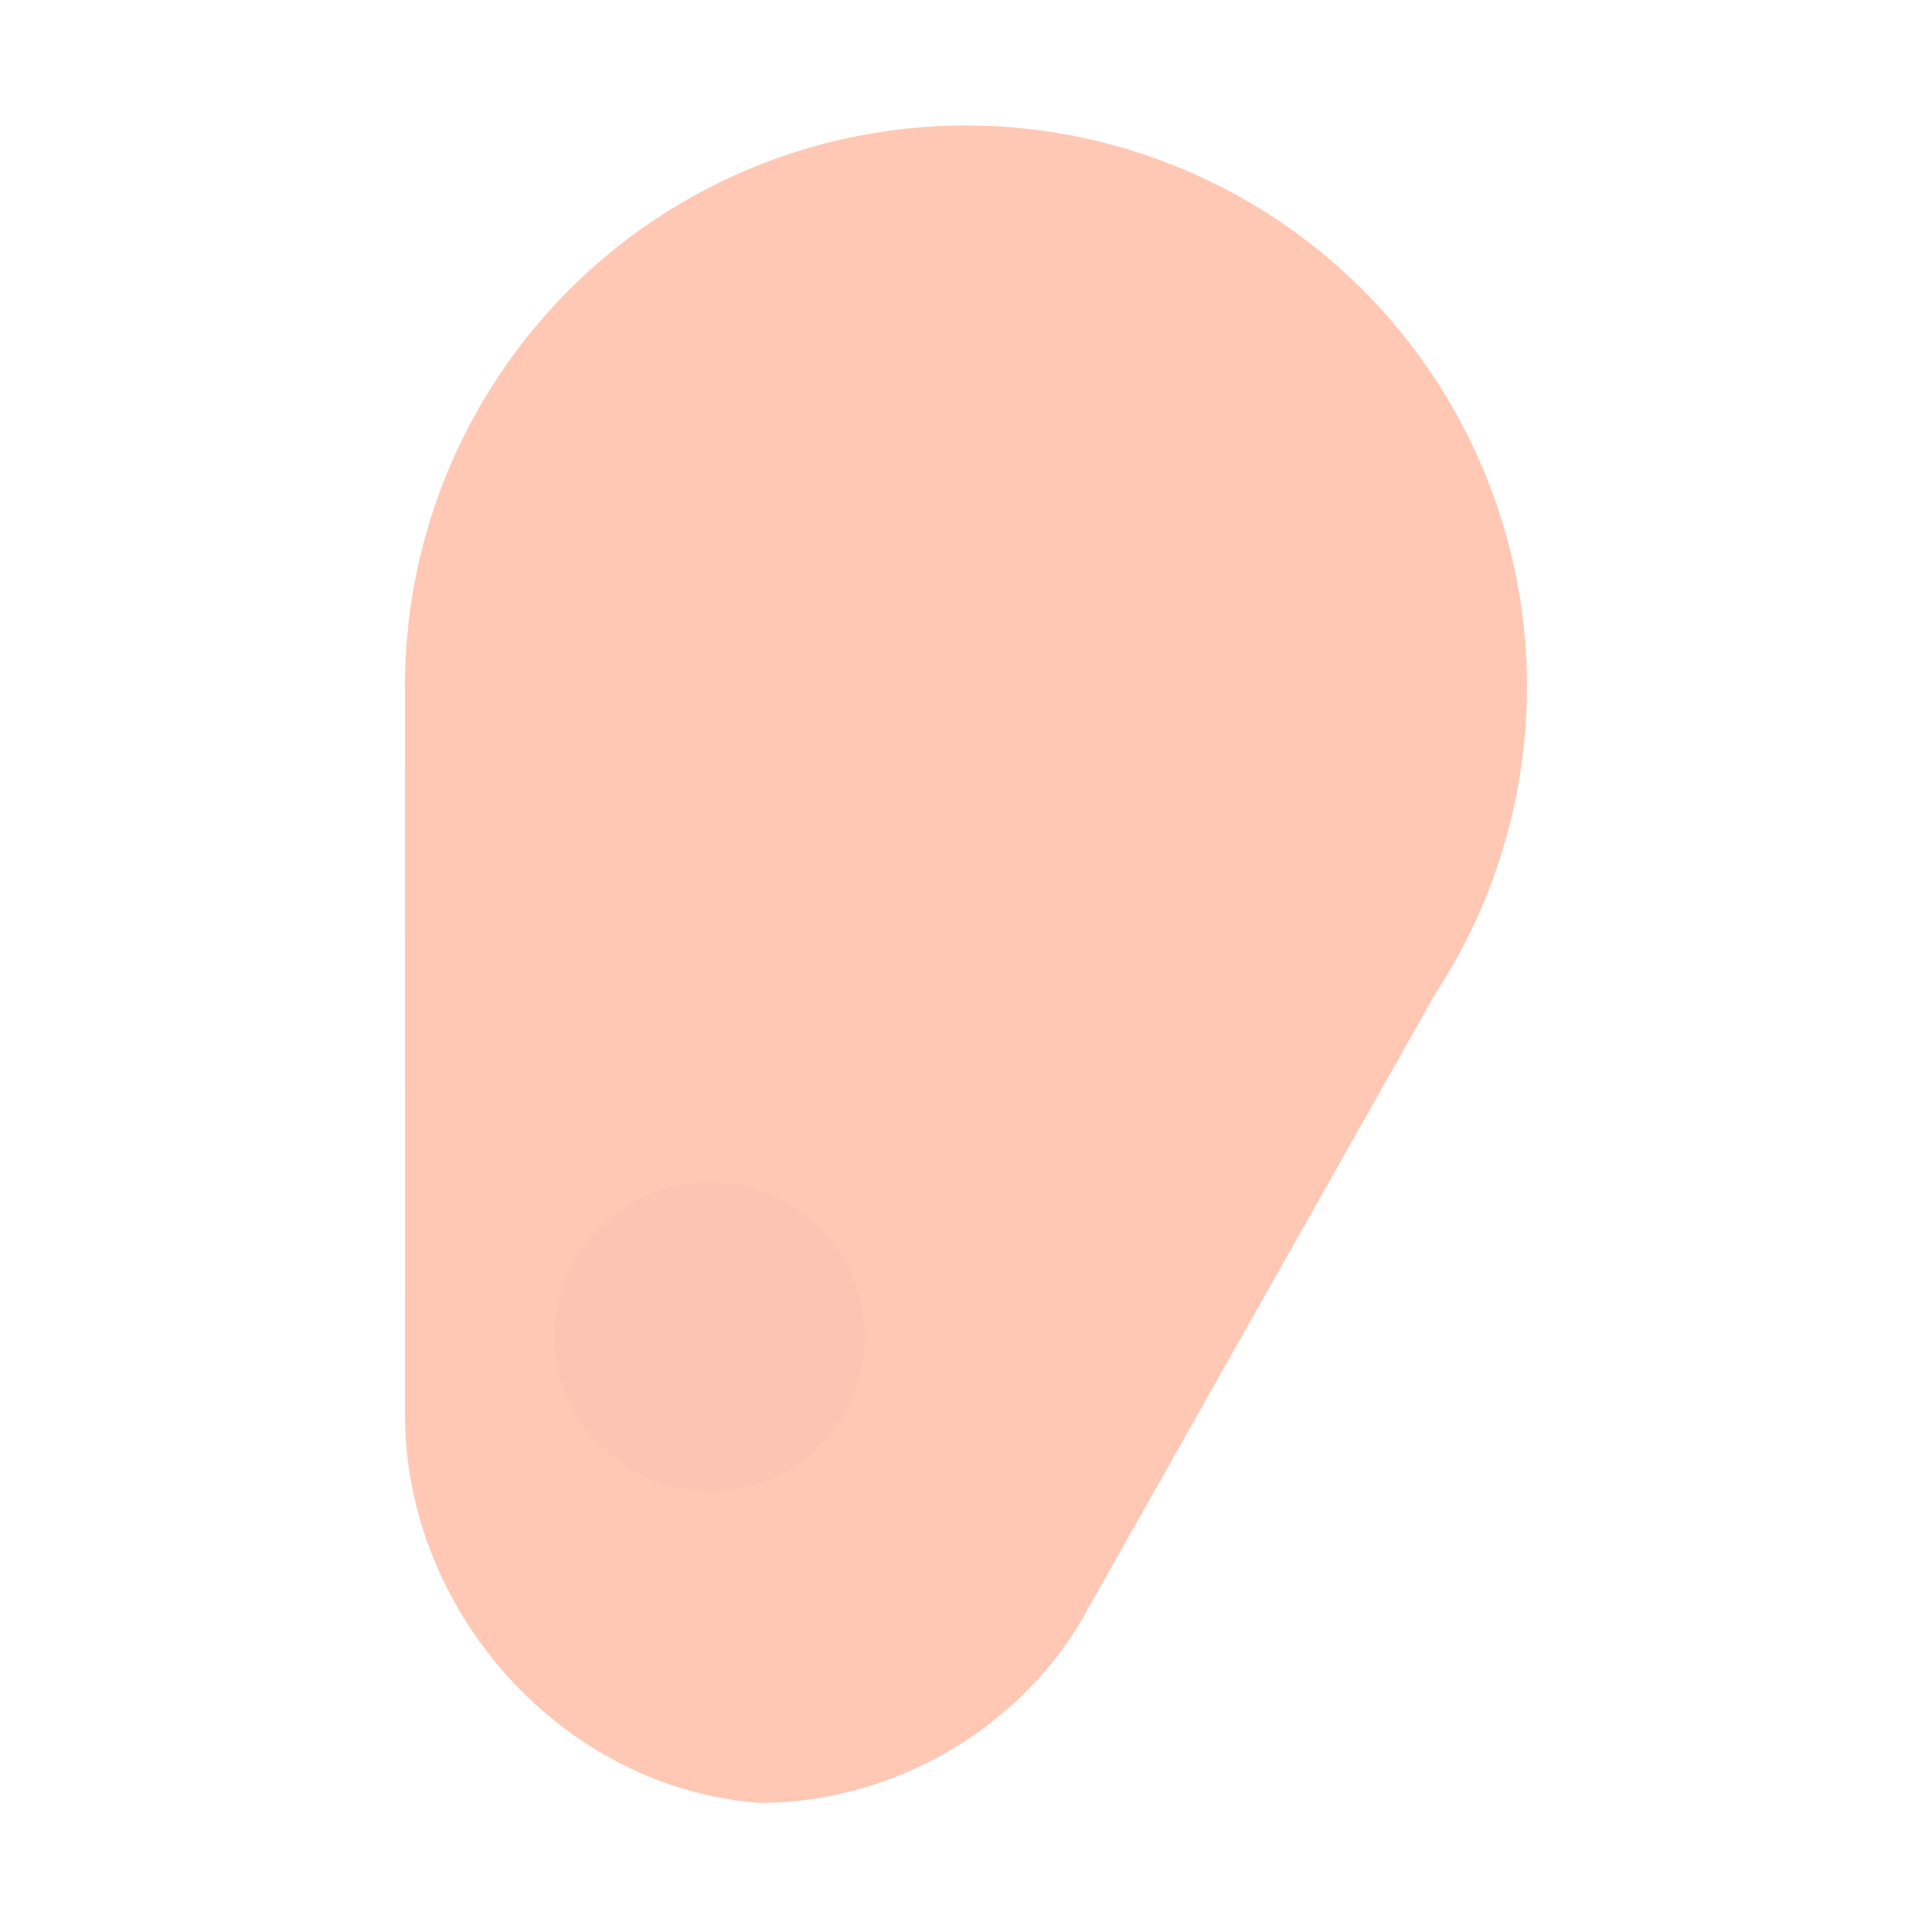 <svg xmlns="http://www.w3.org/2000/svg" width="3em" height="3em" viewBox="0 0 32 32"><g fill="none"><path fill="#FFC8B5" d="M6.708 23.43c0 3.242 2.581 6.18 5.868 6.431c2.37 0 4.459-1.374 5.447-3.22l5.756-10.19a9.292 9.292 0 1 0-17.072-5.084z"/><g filter="url(#)"><ellipse cx="17.338" cy="9.081" fill="url(#)" rx="7.28" ry="4.652" transform="rotate(26.087 17.338 9.08)"/></g><g filter="url(#)"><path fill="url(#)" d="M12.577 28.735c-3.288-.25-4.546-2.063-4.546-5.304V12.173l2.344-.156l9.188 9.156l-2.938 4.969c-.989 1.845-1.68 2.593-4.049 2.593"/><path fill="url(#)" d="M12.577 28.735c-3.288-.25-4.546-2.063-4.546-5.304V12.173l2.344-.156l9.188 9.156l-2.938 4.969c-.989 1.845-1.68 2.593-4.049 2.593"/></g><g filter="url(#)"><circle cx="11.941" cy="22.328" r="3.186" fill="url(#)"/></g><circle cx="11.755" cy="22.142" r="3" fill="url(#)"/><circle cx="11.755" cy="22.142" r="3" fill="url(#)"/><g filter="url(#)"><circle cx="11.755" cy="22.142" r="2.564" fill="#FCC4B3"/></g><g filter="url(#)"><path fill="url(#)" d="M18.167 22.696a1.8 1.8 0 0 0-2.439.69l-.859 1.52l-.018.035c-.366.682-1.156 1.316-2.135 1.316c-1.255 0-2.408-1.428-2.408-2.826V11.367a5.692 5.692 0 1 1 11.315.891c-.147.94.126 1.974.943 2.46c.9.537 2.084.21 2.37-.797a9.292 9.292 0 1 0-18.23-2.554v12.064c.002 3.24 2.583 6.18 5.87 6.43c2.322.148 4.459-1.374 5.447-3.22l.84-1.485a1.8 1.8 0 0 0-.696-2.46"/><path fill="url(#)" d="M18.167 22.696a1.8 1.8 0 0 0-2.439.69l-.859 1.52l-.018.035c-.366.682-1.156 1.316-2.135 1.316c-1.255 0-2.408-1.428-2.408-2.826V11.367a5.692 5.692 0 1 1 11.315.891c-.147.94.126 1.974.943 2.46c.9.537 2.084.21 2.37-.797a9.292 9.292 0 1 0-18.23-2.554v12.064c.002 3.24 2.583 6.18 5.87 6.43c2.322.148 4.459-1.374 5.447-3.22l.84-1.485a1.8 1.8 0 0 0-.696-2.46"/></g><path fill="url(#)" d="M18.167 22.696a1.8 1.8 0 0 0-2.439.69l-.859 1.52l-.018.035c-.366.682-1.156 1.316-2.135 1.316c-1.255 0-2.408-1.428-2.408-2.826V11.367a5.692 5.692 0 1 1 11.315.891c-.147.94.126 1.974.943 2.46c.9.537 2.084.21 2.37-.797a9.292 9.292 0 1 0-18.23-2.554v12.064c.002 3.24 2.583 6.18 5.87 6.43c2.37 0 4.459-1.374 5.447-3.22l.84-1.485a1.8 1.8 0 0 0-.696-2.46"/><path fill="url(#)" d="M18.167 22.696a1.8 1.8 0 0 0-2.439.69l-.859 1.52l-.018.035c-.366.682-1.156 1.316-2.135 1.316c-1.255 0-2.408-1.428-2.408-2.826V11.367a5.692 5.692 0 1 1 11.315.891c-.147.94.126 1.974.943 2.46c.9.537 2.084.21 2.37-.797a9.292 9.292 0 1 0-18.23-2.554v12.064c.002 3.24 2.583 6.18 5.87 6.43c2.37 0 4.459-1.374 5.447-3.22l.84-1.485a1.8 1.8 0 0 0-.696-2.46"/><path fill="url(#)" d="M18.167 22.696a1.8 1.8 0 0 0-2.439.69l-.859 1.52l-.018.035c-.366.682-1.156 1.316-2.135 1.316c-1.255 0-2.408-1.428-2.408-2.826V11.367a5.692 5.692 0 1 1 11.315.891c-.147.94.126 1.974.943 2.46c.9.537 2.084.21 2.37-.797a9.292 9.292 0 1 0-18.23-2.554v12.064c.002 3.24 2.583 6.18 5.87 6.43c2.37 0 4.459-1.374 5.447-3.22l.84-1.485a1.8 1.8 0 0 0-.696-2.46"/><path fill="url(#)" d="M18.167 22.696a1.8 1.8 0 0 0-2.439.69l-.859 1.52l-.018.035c-.366.682-1.156 1.316-2.135 1.316c-1.255 0-2.408-1.428-2.408-2.826V11.367a5.692 5.692 0 1 1 11.315.891c-.147.94.126 1.974.943 2.46c.9.537 2.084.21 2.37-.797a9.292 9.292 0 1 0-18.23-2.554v12.064c.002 3.24 2.583 6.18 5.87 6.43c2.37 0 4.459-1.374 5.447-3.22l.84-1.485a1.8 1.8 0 0 0-.696-2.46"/><path fill="url(#)" d="M18.167 22.696a1.8 1.8 0 0 0-2.439.69l-.859 1.52l-.018.035c-.366.682-1.156 1.316-2.135 1.316c-1.255 0-2.408-1.428-2.408-2.826V11.367a5.692 5.692 0 1 1 11.315.891c-.147.94.126 1.974.943 2.46c.9.537 2.084.21 2.37-.797a9.292 9.292 0 1 0-18.23-2.554v12.064c.002 3.24 2.583 6.18 5.87 6.43c2.37 0 4.459-1.374 5.447-3.22l.84-1.485a1.8 1.8 0 0 0-.696-2.46"/><g filter="url(#)"><path stroke="url(#)" stroke-linecap="round" stroke-width="2" d="M16.94 3.579c2.291.375 6.919 2.431 7.094 7.656"/></g><g filter="url(#)"><path stroke="url(#)" stroke-linecap="round" stroke-width="1.5" d="M9.19 9.187v14.705c.022.895.334 3.408 3.063 4.03c2.297.525 3.625-.687 4.276-1.905l1.224-2.125"/></g><defs><radialGradient id="" cx="0" cy="0" r="1" gradientTransform="rotate(-91.906 15.31 -1.52)scale(8.886 15.498)" gradientUnits="userSpaceOnUse"><stop offset=".415" stop-color="#CA827D" stop-opacity="0"/><stop offset=".922" stop-color="#CA827D"/></radialGradient><radialGradient id="" cx="0" cy="0" r="1" gradientTransform="matrix(-2.108 1.521 -1.737 -2.408 14.464 20.918)" gradientUnits="userSpaceOnUse"><stop stop-color="#FFDDC6"/><stop offset="1" stop-color="#FFDDC6" stop-opacity="0"/></radialGradient><radialGradient id="" cx="0" cy="0" r="1" gradientTransform="matrix(3.875 -5.562 6.228 4.339 17.5 10.83)" gradientUnits="userSpaceOnUse"><stop offset=".585" stop-color="#C17C71"/><stop offset="1" stop-color="#C17C71" stop-opacity="0"/></radialGradient><radialGradient id="" cx="0" cy="0" r="1" gradientTransform="matrix(.143 -4.625 6.134 .19 23.232 15.266)" gradientUnits="userSpaceOnUse"><stop offset=".174" stop-color="#FFC8B5"/><stop offset="1" stop-color="#FFC8B5" stop-opacity="0"/></radialGradient><radialGradient id="" cx="0" cy="0" r="1" gradientTransform="rotate(115.159 1.796 17.183)scale(4.97 4.847)" gradientUnits="userSpaceOnUse"><stop offset=".242" stop-color="#FFC9B6"/><stop offset="1" stop-color="#FFC9B6" stop-opacity="0"/></radialGradient><radialGradient id="" cx="0" cy="0" r="1" gradientTransform="rotate(-115.896 19.594 6.144)scale(26.331 19.193)" gradientUnits="userSpaceOnUse"><stop offset=".953" stop-color="#D8B49F" stop-opacity="0"/><stop offset="1" stop-color="#D8B49F"/></radialGradient><radialGradient id="" cx="0" cy="0" r="1" gradientTransform="matrix(-3.14 21.879 -17.08 -2.451 14.584 7.982)" gradientUnits="userSpaceOnUse"><stop offset=".837" stop-color="#C28296" stop-opacity="0"/><stop offset="1" stop-color="#C28296"/></radialGradient><radialGradient id="" cx="0" cy="0" r="1" gradientTransform="matrix(2.094 0 0 3.719 10.344 22.142)" gradientUnits="userSpaceOnUse"><stop stop-color="#FDC5B4"/><stop offset="1" stop-color="#B5877C" stop-opacity="0"/><stop offset="1" stop-color="#FDC5B4" stop-opacity="0"/></radialGradient><linearGradient id="" x1="12.875" x2="10.121" y1="12.579" y2="18.173" gradientUnits="userSpaceOnUse"><stop stop-color="#DA8467"/><stop offset="1" stop-color="#DA8467" stop-opacity="0"/></linearGradient><linearGradient id="" x1="13.563" x2="15.563" y1="27.517" y2="21.923" gradientUnits="userSpaceOnUse"><stop offset=".218" stop-color="#E19A7F"/><stop offset="1" stop-color="#E19A7F" stop-opacity="0"/></linearGradient><linearGradient id="" x1="14.509" x2="12.212" y1="20.489" y2="24.533" gradientUnits="userSpaceOnUse"><stop offset=".34" stop-color="#FFDABD"/><stop offset="1" stop-color="#CA7A56"/></linearGradient><linearGradient id="" x1="11.755" x2="11.755" y1="19.142" y2="25.142" gradientUnits="userSpaceOnUse"><stop stop-color="#FFC7AB"/><stop offset="1" stop-color="#EEAA9A"/></linearGradient><linearGradient id="" x1="11.563" x2="20" y1="31.517" y2="-.858" gradientUnits="userSpaceOnUse"><stop stop-color="#F1BAAC"/><stop offset="1" stop-color="#FCCCAF"/></linearGradient><linearGradient id="" x1="24.971" x2="17.565" y1="11.235" y2="3.423" gradientUnits="userSpaceOnUse"><stop stop-color="#FFE4C9" stop-opacity="0"/><stop offset=".51" stop-color="#FFE4C9"/><stop offset="1" stop-color="#FFE4C9" stop-opacity="0"/></linearGradient><linearGradient id="" x1="8.441" x2="21.379" y1="2.017" y2="24.121" gradientUnits="userSpaceOnUse"><stop stop-color="#FFDCC7" stop-opacity="0"/><stop offset=".698" stop-color="#FFDCC7"/></linearGradient><filter id="" width="15.705" height="12.527" x="9.486" y="2.817" color-interpolation-filters="sRGB" filterUnits="userSpaceOnUse"><feFlood flood-opacity="0" result="BackgroundImageFix"/><feBlend in="SourceGraphic" in2="BackgroundImageFix" result="shape"/><feGaussianBlur result="effect1_foregroundBlur_20020_4671" stdDeviation=".5"/></filter><filter id="" width="12.531" height="17.719" x="7.531" y="11.517" color-interpolation-filters="sRGB" filterUnits="userSpaceOnUse"><feFlood flood-opacity="0" result="BackgroundImageFix"/><feBlend in="SourceGraphic" in2="BackgroundImageFix" result="shape"/><feGaussianBlur result="effect1_foregroundBlur_20020_4671" stdDeviation=".25"/></filter><filter id="" width="7.872" height="7.872" x="8.005" y="18.392" color-interpolation-filters="sRGB" filterUnits="userSpaceOnUse"><feFlood flood-opacity="0" result="BackgroundImageFix"/><feBlend in="SourceGraphic" in2="BackgroundImageFix" result="shape"/><feGaussianBlur result="effect1_foregroundBlur_20020_4671" stdDeviation=".375"/></filter><filter id="" width="6.128" height="6.128" x="8.691" y="19.078" color-interpolation-filters="sRGB" filterUnits="userSpaceOnUse"><feFlood flood-opacity="0" result="BackgroundImageFix"/><feBlend in="SourceGraphic" in2="BackgroundImageFix" result="shape"/><feGaussianBlur result="effect1_foregroundBlur_20020_4671" stdDeviation=".25"/></filter><filter id="" width="19.085" height="27.796" x="6.708" y="2.075" color-interpolation-filters="sRGB" filterUnits="userSpaceOnUse"><feFlood flood-opacity="0" result="BackgroundImageFix"/><feBlend in="SourceGraphic" in2="BackgroundImageFix" result="shape"/><feColorMatrix in="SourceAlpha" result="hardAlpha" values="0 0 0 0 0 0 0 0 0 0 0 0 0 0 0 0 0 0 127 0"/><feOffset dx=".5"/><feGaussianBlur stdDeviation="1"/><feComposite in2="hardAlpha" k2="-1" k3="1" operator="arithmetic"/><feColorMatrix values="0 0 0 0 0.855 0 0 0 0 0.624 0 0 0 0 0.584 0 0 0 1 0"/><feBlend in2="shape" result="effect1_innerShadow_20020_4671"/></filter><filter id="" width="12.094" height="12.656" x="14.44" y="1.079" color-interpolation-filters="sRGB" filterUnits="userSpaceOnUse"><feFlood flood-opacity="0" result="BackgroundImageFix"/><feBlend in="SourceGraphic" in2="BackgroundImageFix" result="shape"/><feGaussianBlur result="effect1_foregroundBlur_20020_4671" stdDeviation=".75"/></filter><filter id="" width="13.063" height="23.361" x="6.941" y="6.937" color-interpolation-filters="sRGB" filterUnits="userSpaceOnUse"><feFlood flood-opacity="0" result="BackgroundImageFix"/><feBlend in="SourceGraphic" in2="BackgroundImageFix" result="shape"/><feGaussianBlur result="effect1_foregroundBlur_20020_4671" stdDeviation=".75"/></filter></defs></g></svg>